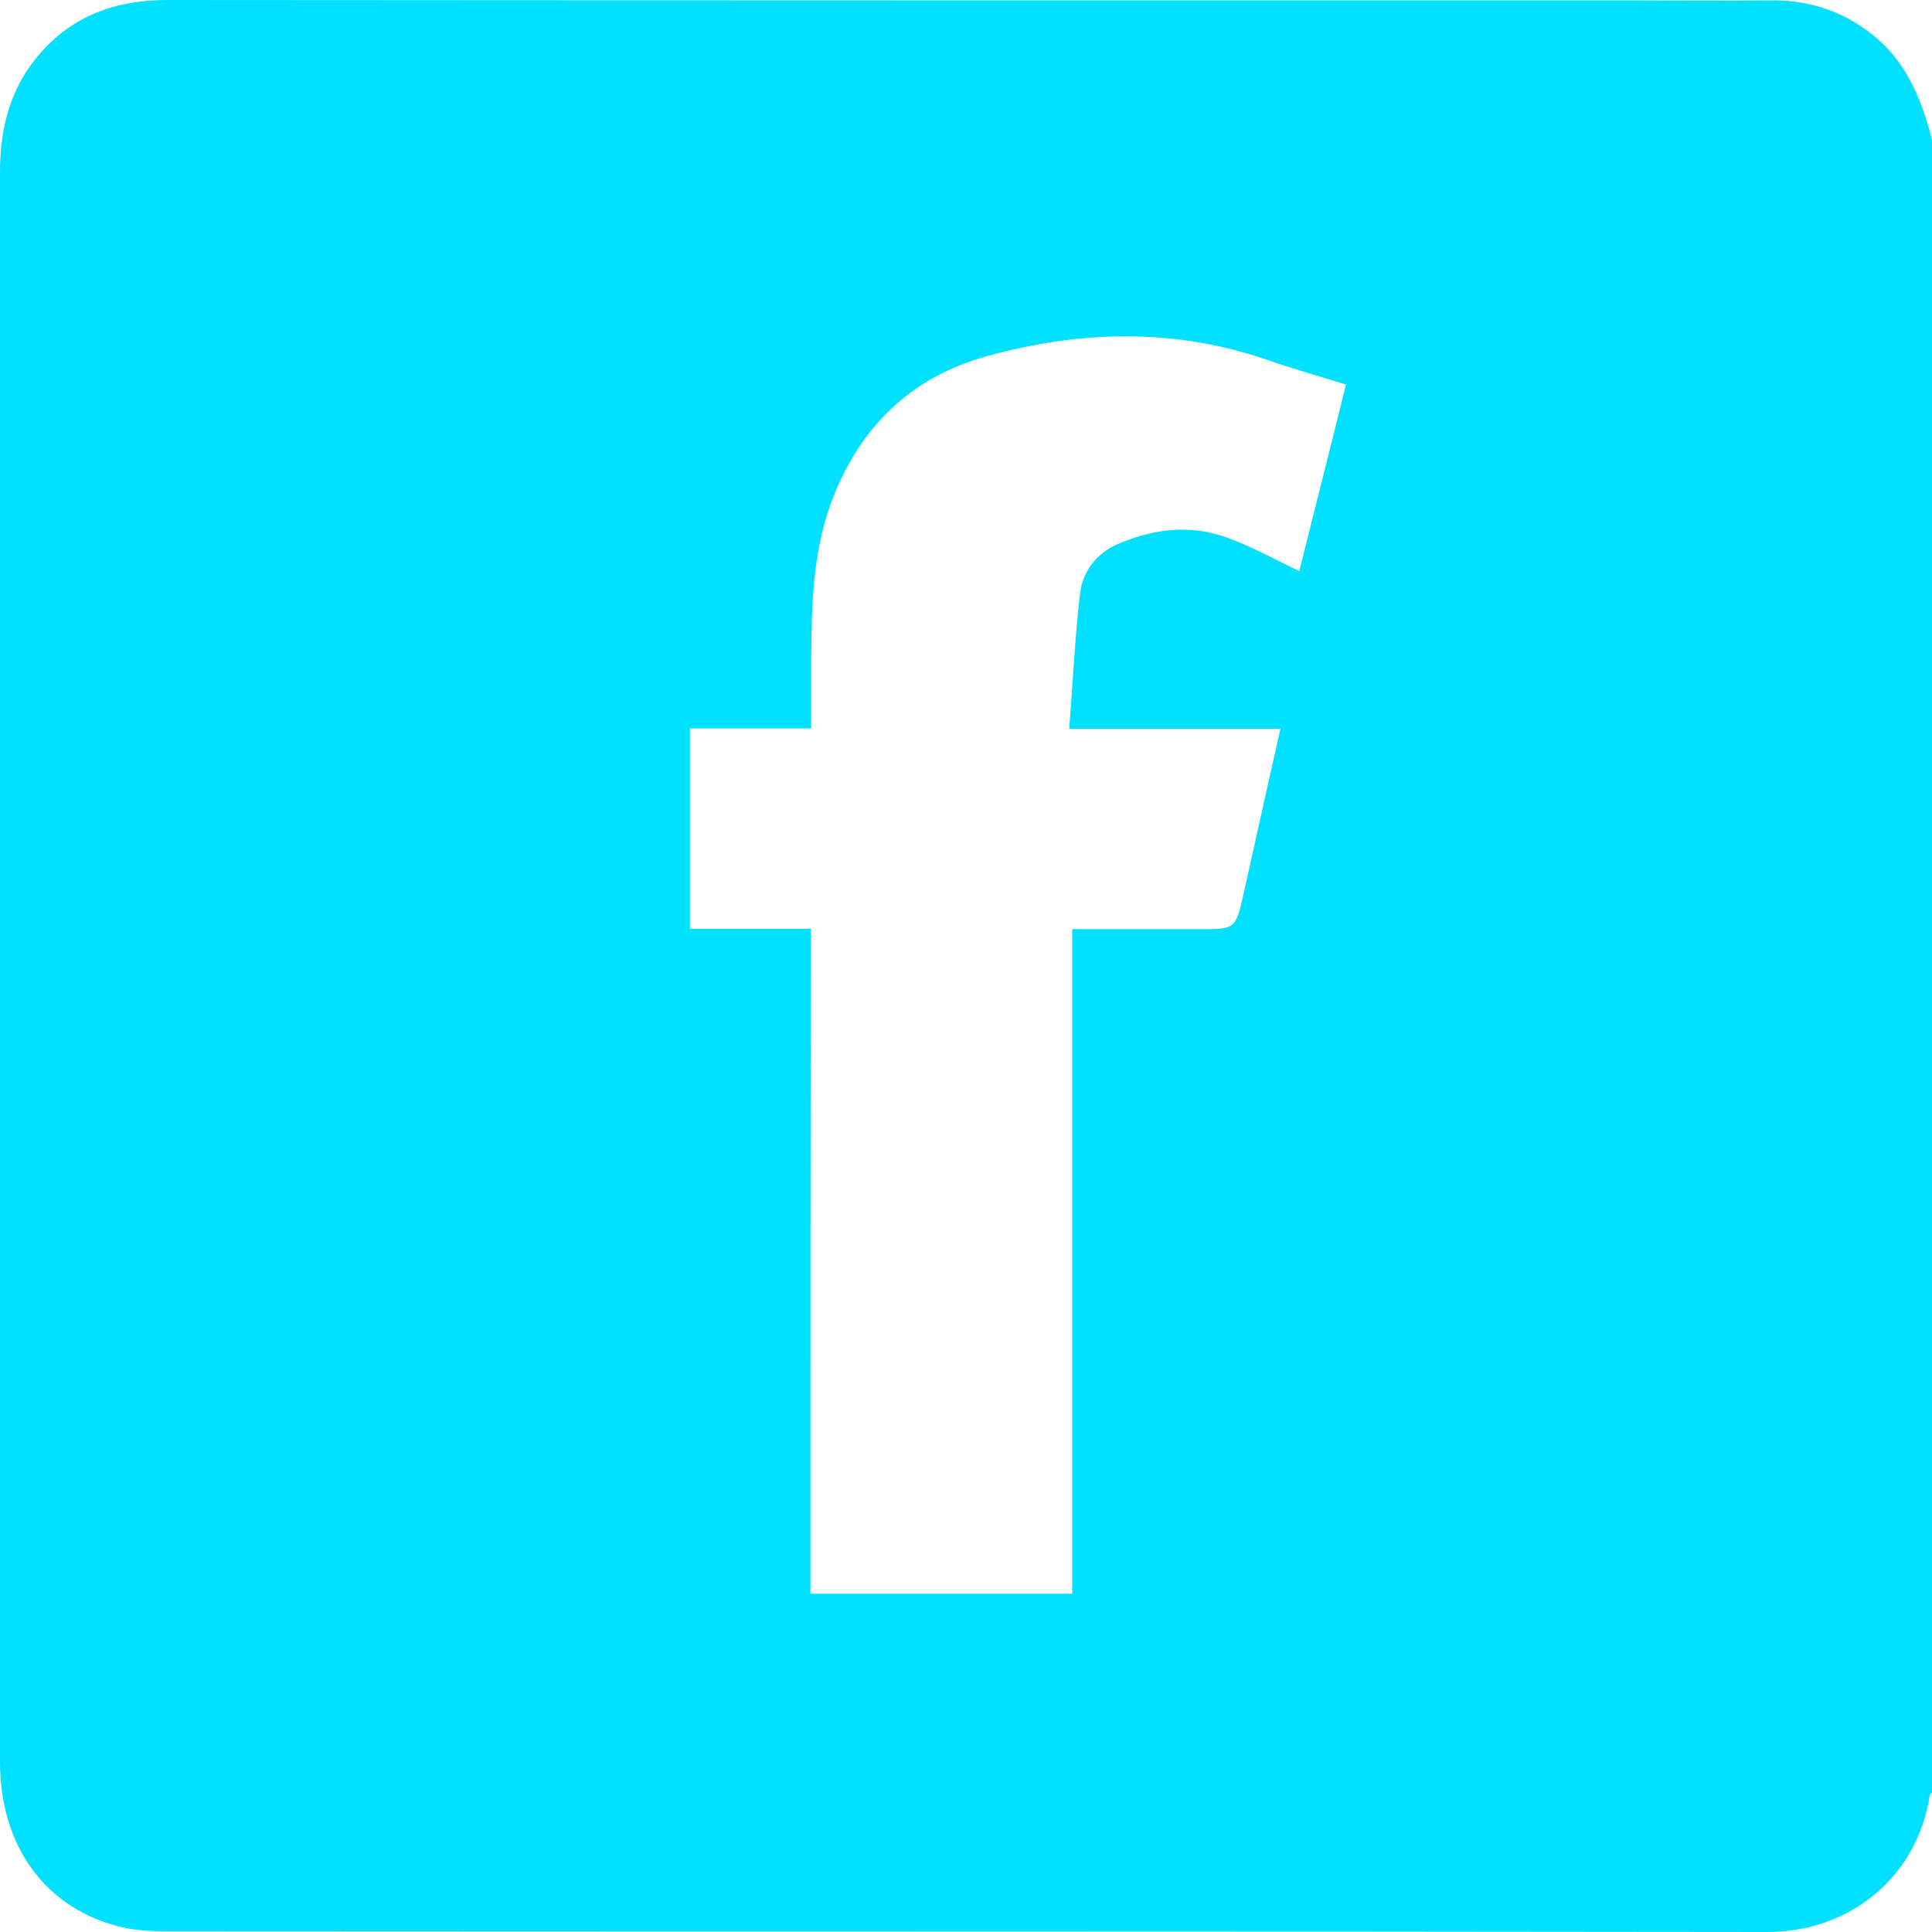 <svg width="35" height="35" viewBox="0 0 35 35" fill="none" xmlns="http://www.w3.org/2000/svg">
<path d="M35 2.533C35 12.513 35 22.487 35 32.467C34.986 32.489 34.966 32.503 34.959 32.525C34.734 34.003 33.513 35 32.019 35C22.337 34.986 12.656 34.993 2.975 34.986C2.681 34.986 2.374 34.964 2.095 34.885C0.778 34.519 0 33.407 0 31.915C0 27.538 0 23.154 0 18.777C0 13.561 0 8.345 0 3.128C0 2.418 0.143 1.751 0.559 1.177C1.187 0.323 2.033 0 3.036 0C11.919 0.007 20.802 0.007 29.692 0.007C30.49 0.007 31.288 0.014 32.087 0.007C32.81 -4.1163e-08 33.451 0.222 34.011 0.703C34.563 1.184 34.823 1.837 35 2.533ZM14.682 28.872C16.292 28.872 17.841 28.872 19.424 28.872C19.424 24.855 19.424 20.865 19.424 16.833C20.215 16.833 20.973 16.833 21.737 16.833C22.385 16.833 22.385 16.833 22.535 16.165C22.753 15.19 22.965 14.221 23.197 13.202C21.928 13.202 20.693 13.202 19.369 13.202C19.438 12.355 19.472 11.545 19.567 10.748C19.615 10.347 19.867 10.024 20.243 9.859C20.891 9.579 21.566 9.493 22.242 9.744C22.678 9.902 23.088 10.131 23.538 10.347C23.818 9.22 24.104 8.101 24.384 6.967C23.879 6.809 23.415 6.68 22.965 6.522C21.28 5.941 19.581 5.984 17.889 6.45C16.517 6.823 15.569 7.728 15.057 9.105C14.723 10.009 14.703 10.971 14.696 11.925C14.696 12.341 14.696 12.75 14.696 13.195C13.939 13.195 13.222 13.195 12.499 13.195C12.499 14.415 12.499 15.599 12.499 16.826C13.236 16.826 13.945 16.826 14.689 16.826C14.682 20.865 14.682 24.855 14.682 28.872Z" fill="#00E0FF"/>
</svg>
